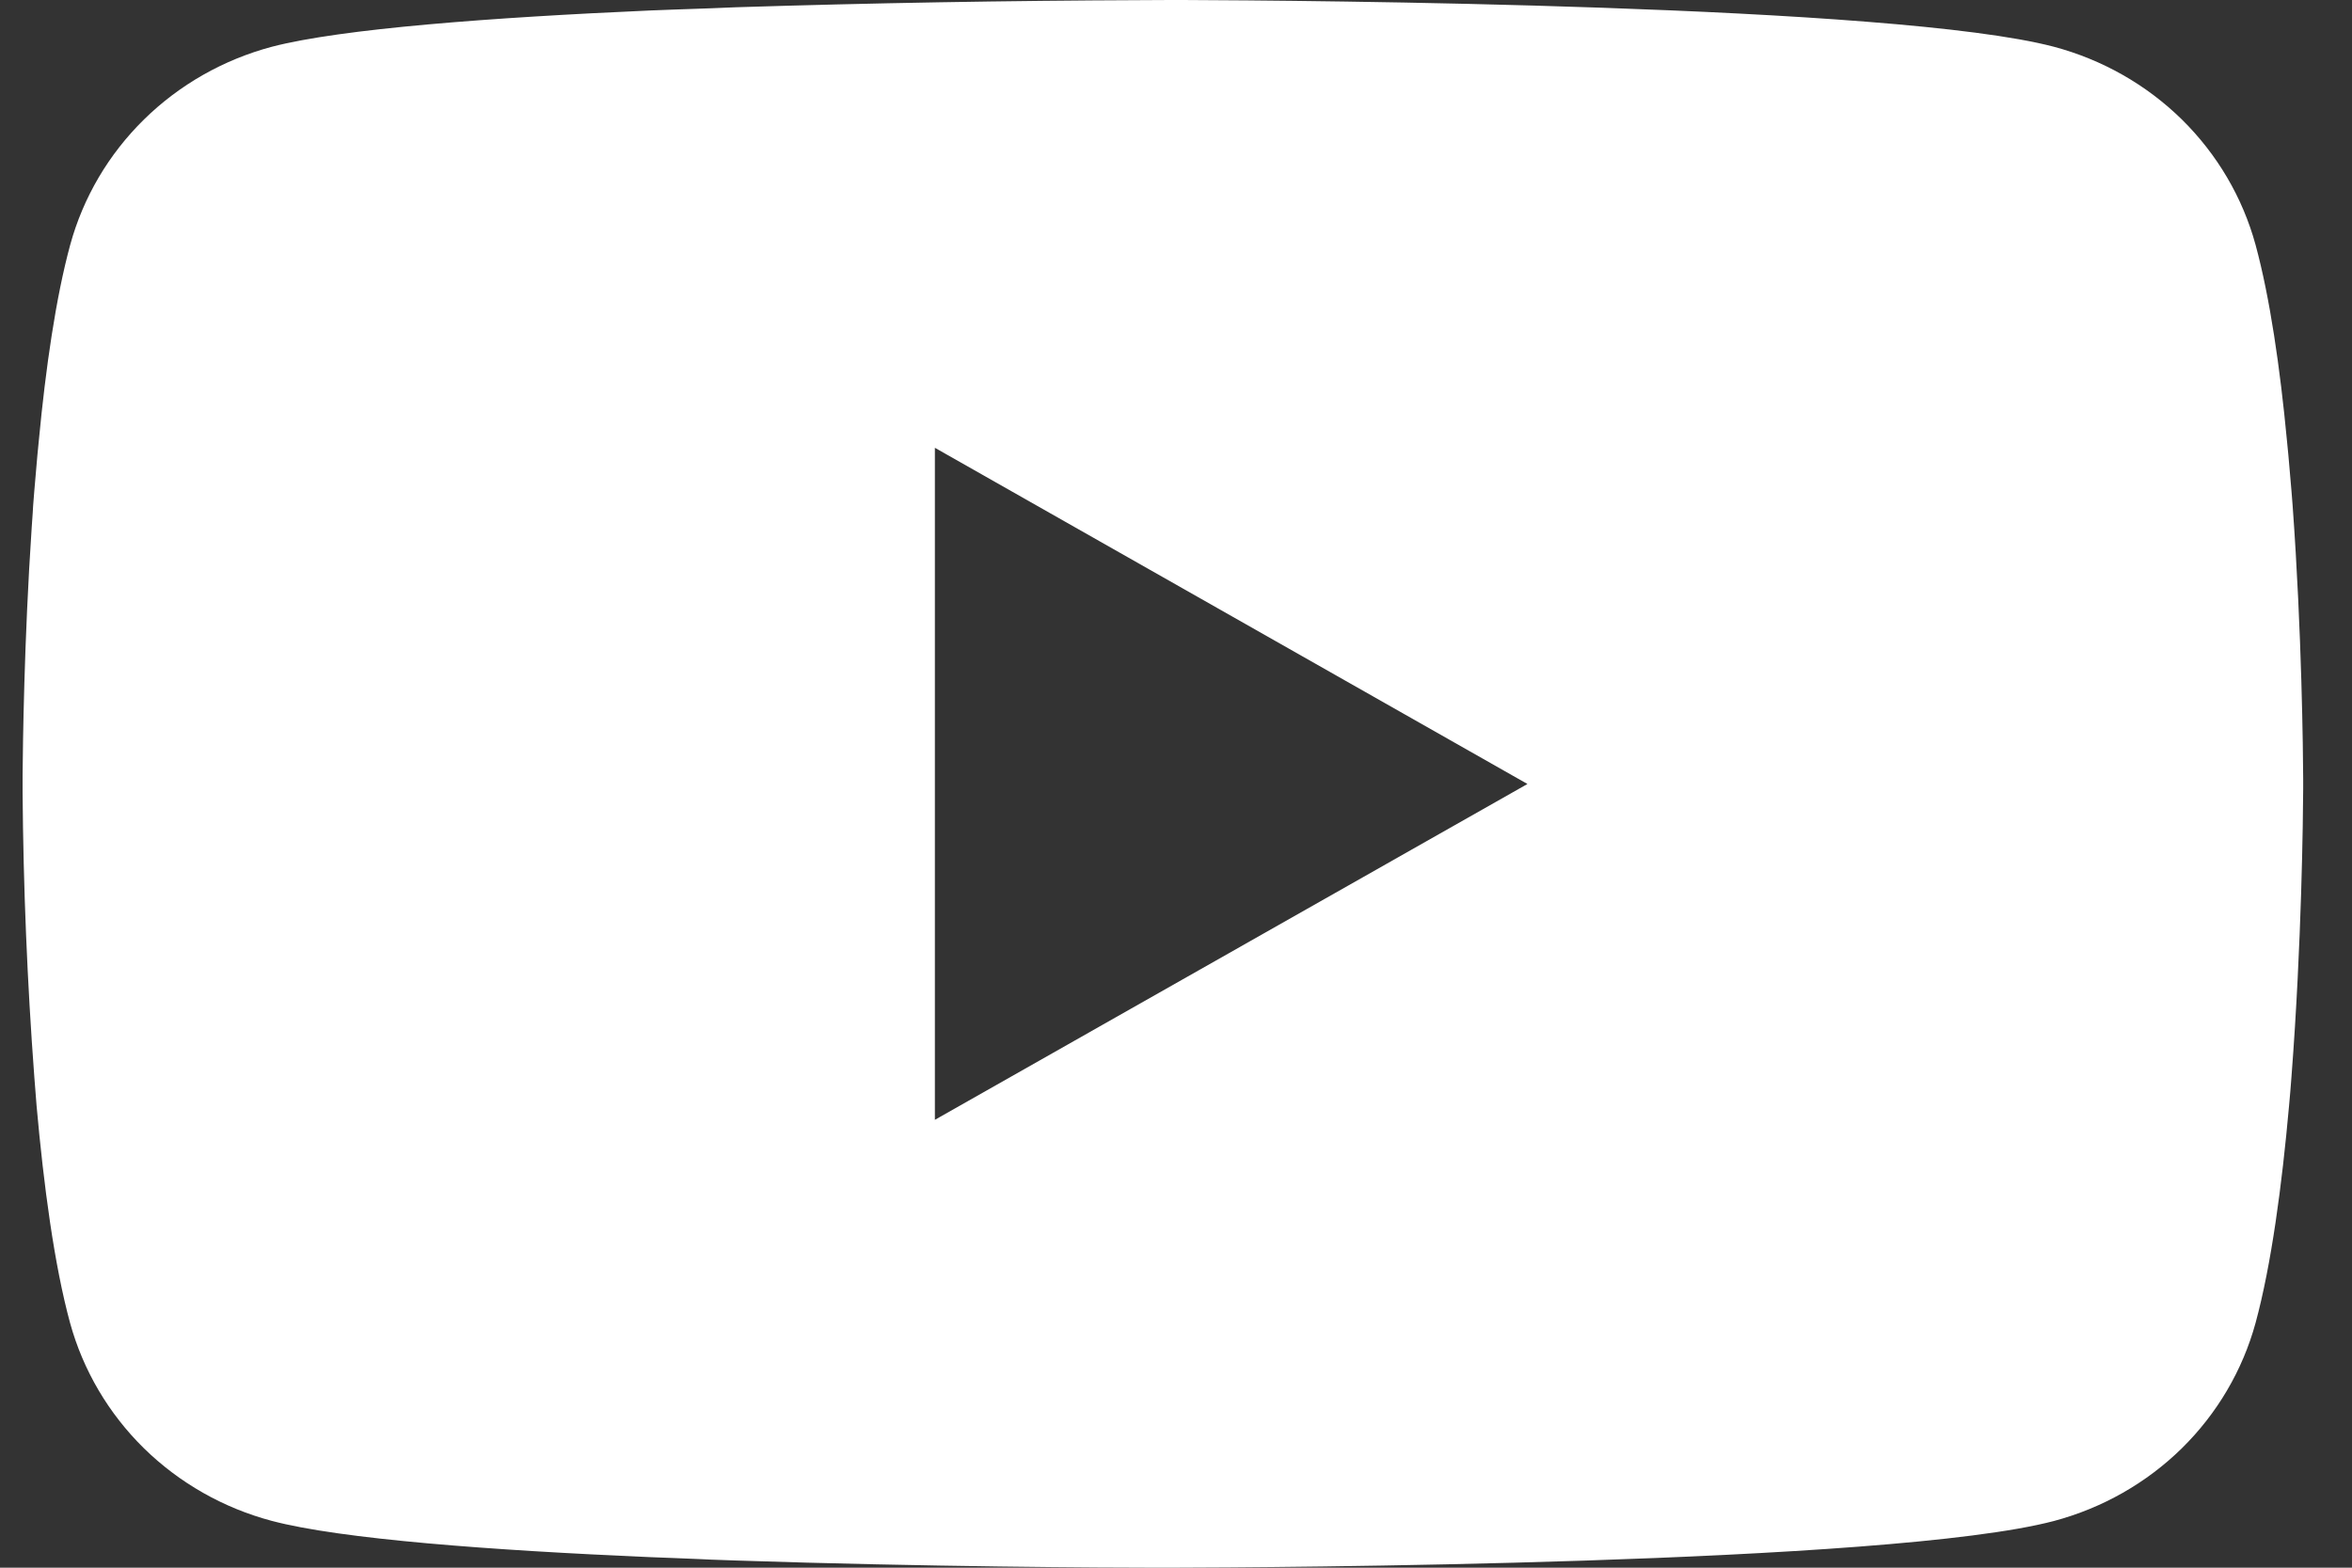 <svg width="33" height="22" viewBox="0 0 33 22" fill="none" xmlns="http://www.w3.org/2000/svg">
<rect x="0" y="0" width="33" height="22" fill="#333333" stroke="none"/>
<path d="M16.419 0H16.597C18.241 0.006 26.571 0.065 28.817 0.656C29.496 0.837 30.115 1.188 30.612 1.676C31.108 2.164 31.465 2.771 31.647 3.436C31.849 4.18 31.991 5.164 32.087 6.18L32.107 6.384L32.151 6.893L32.167 7.096C32.297 8.885 32.313 10.561 32.315 10.927V11.074C32.313 11.454 32.295 13.243 32.151 15.106L32.135 15.312L32.117 15.515C32.017 16.635 31.869 17.747 31.647 18.565C31.465 19.23 31.108 19.837 30.612 20.325C30.115 20.813 29.496 21.164 28.817 21.345C26.497 21.956 17.679 21.998 16.457 22H16.173C15.555 22 12.999 21.989 10.319 21.899L9.979 21.887L9.805 21.879L9.463 21.865L9.121 21.852C6.901 21.756 4.787 21.601 3.813 21.343C3.135 21.163 2.516 20.811 2.019 20.324C1.523 19.836 1.166 19.23 0.983 18.565C0.761 17.749 0.613 16.635 0.513 15.515L0.497 15.31L0.481 15.106C0.382 13.78 0.327 12.451 0.317 11.121L0.317 10.88C0.321 10.459 0.337 9.005 0.445 7.4L0.459 7.198L0.465 7.096L0.481 6.893L0.525 6.384L0.545 6.18C0.641 5.164 0.783 4.178 0.985 3.436C1.167 2.771 1.524 2.164 2.021 1.676C2.518 1.188 3.136 0.837 3.815 0.656C4.789 0.402 6.903 0.245 9.123 0.147L9.463 0.134L9.807 0.122L9.979 0.116L10.321 0.102C12.225 0.042 14.129 0.009 16.033 0.002L16.419 0ZM13.117 6.284V15.715L21.431 11.002L13.117 6.284Z" fill="white"/>
</svg>
